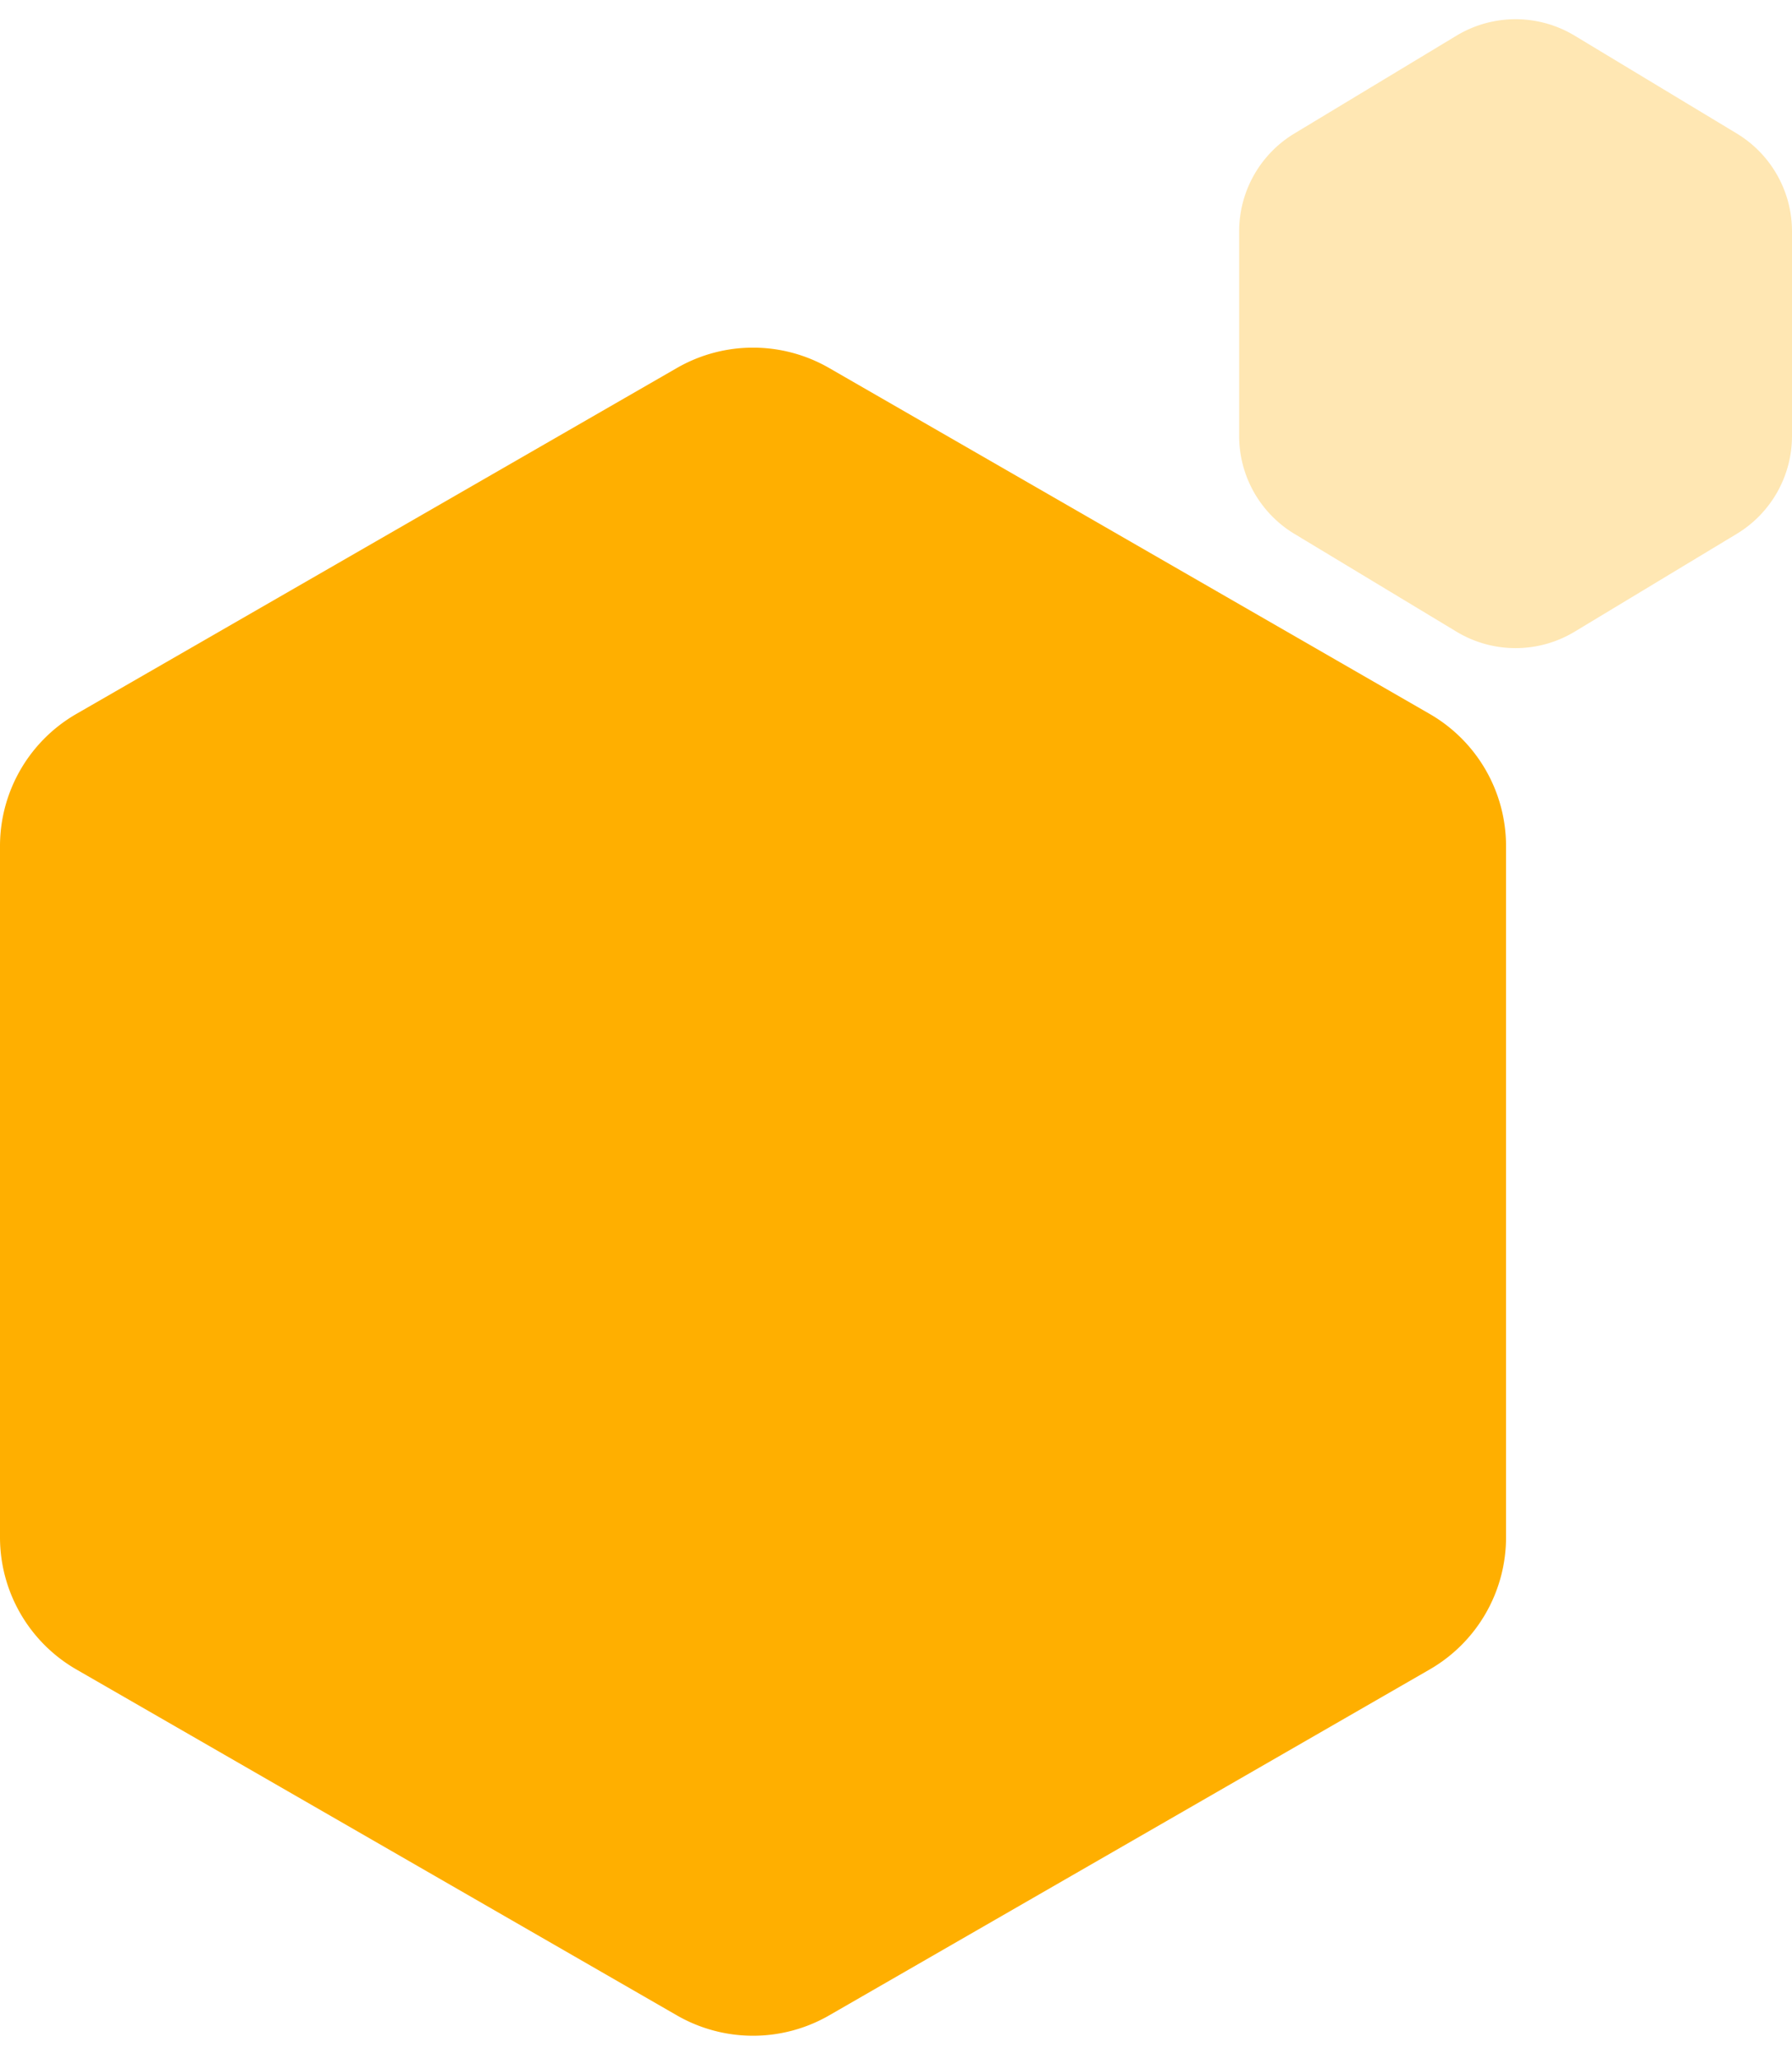 <svg xmlns="http://www.w3.org/2000/svg" width="94" height="108" viewBox="0 0 94 108"><g transform="translate(-106 -114)"><path d="M63.626,0a8,8,0,0,1,6.932,4.007L88.7,35.507a8,8,0,0,1,0,7.985l-18.142,31.5A8,8,0,0,1,63.626,79H27.374a8,8,0,0,1-6.932-4.007L2.3,43.493a8,8,0,0,1,0-7.985l18.142-31.5A8,8,0,0,1,27.374,0Z" transform="translate(185 131) rotate(90)" fill="#ffaf00"/><path d="M22.863,0A6,6,0,0,1,28,2.9l5.129,8.5a6,6,0,0,1,0,6.2L28,26.1A6,6,0,0,1,22.863,29H12.137A6,6,0,0,1,7,26.1L1.871,17.6a6,6,0,0,1,0-6.2L7,2.9A6,6,0,0,1,12.137,0Z" transform="translate(200 114) rotate(90)" fill="#ffaf00" opacity="0.3"/></g></svg>